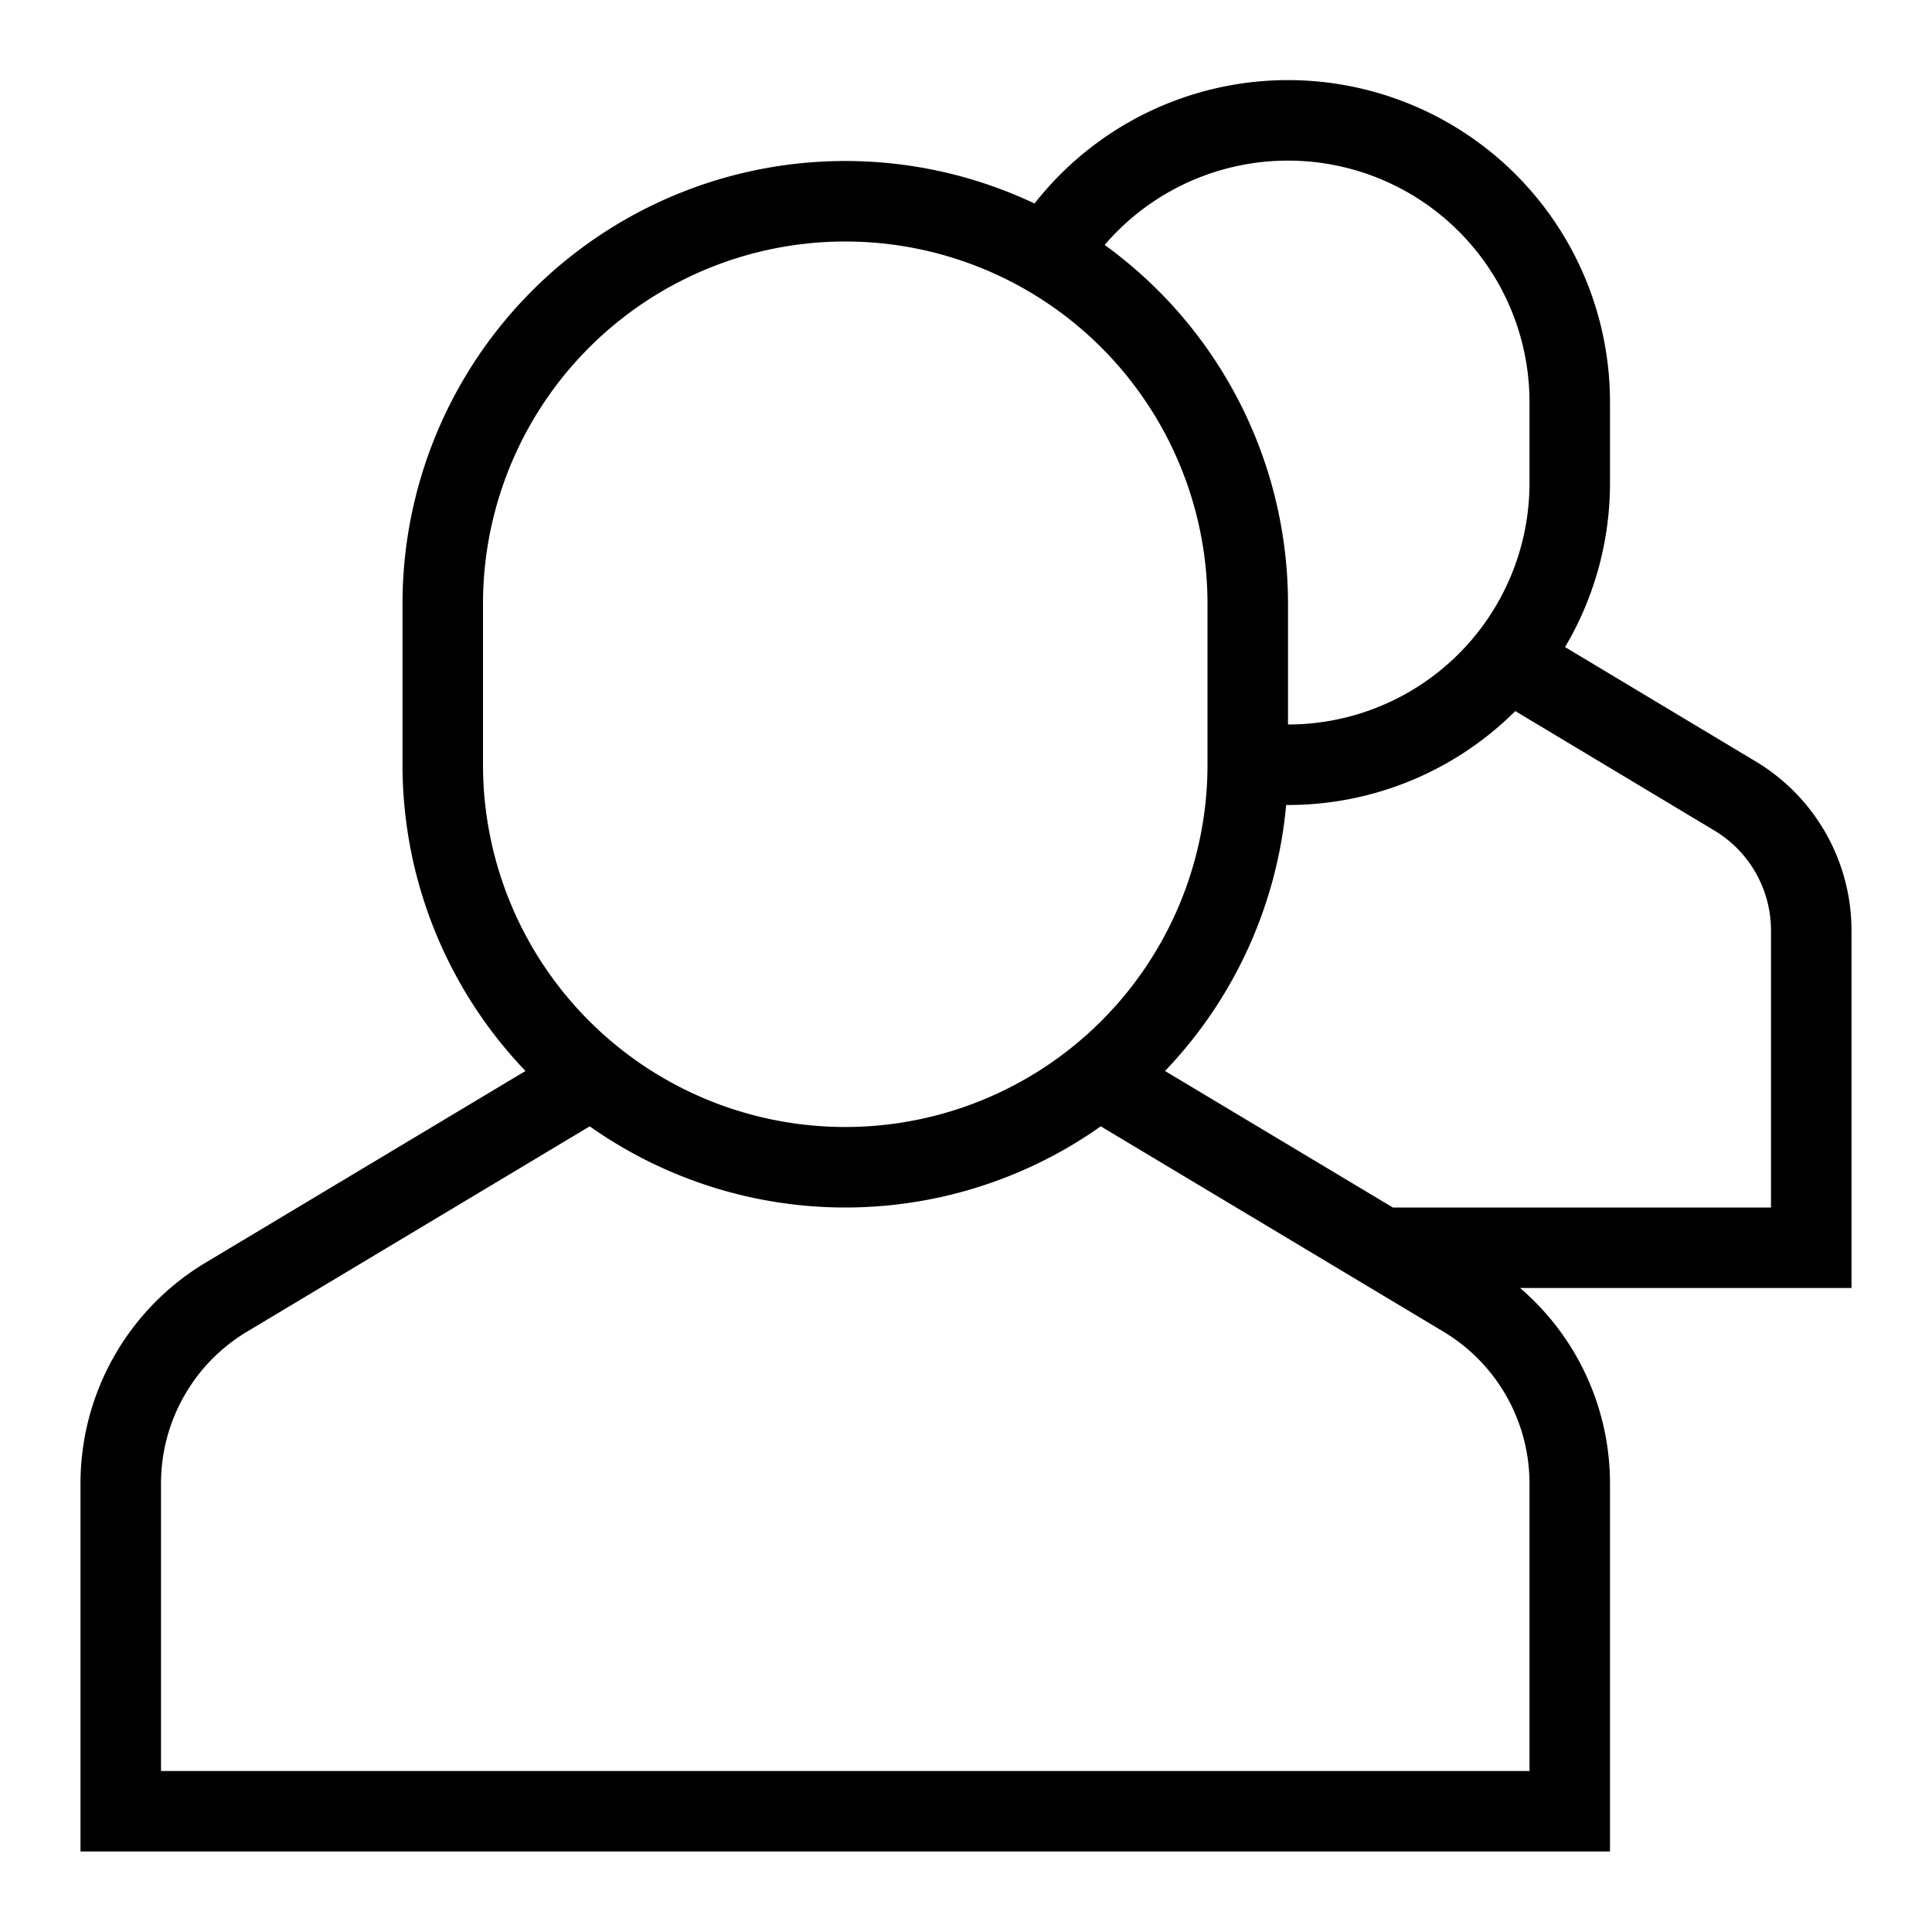 <svg xmlns="http://www.w3.org/2000/svg" width="24" height="24" fill="none" viewBox="0 0 24 24"><path stroke="currentColor" stroke-linecap="square" d="M17.606 15.5H22.5v-3.94c0-.685-.359-1.32-.947-1.672l-2.43-1.458M16 9.5A3.5 3.5 0 0 0 19.5 6V5a3.5 3.5 0 0 0-6.333-2.06m.903 10.706 4.119 2.468a2.7 2.7 0 0 1 1.311 2.315V22.5h-18v-4.071c0-.949.498-1.828 1.311-2.315l4.119-2.468m3.57.854a5 5 0 0 1-5-5v-2a5 5 0 0 1 10 0v2a5 5 0 0 1-5 5Z"/></svg>